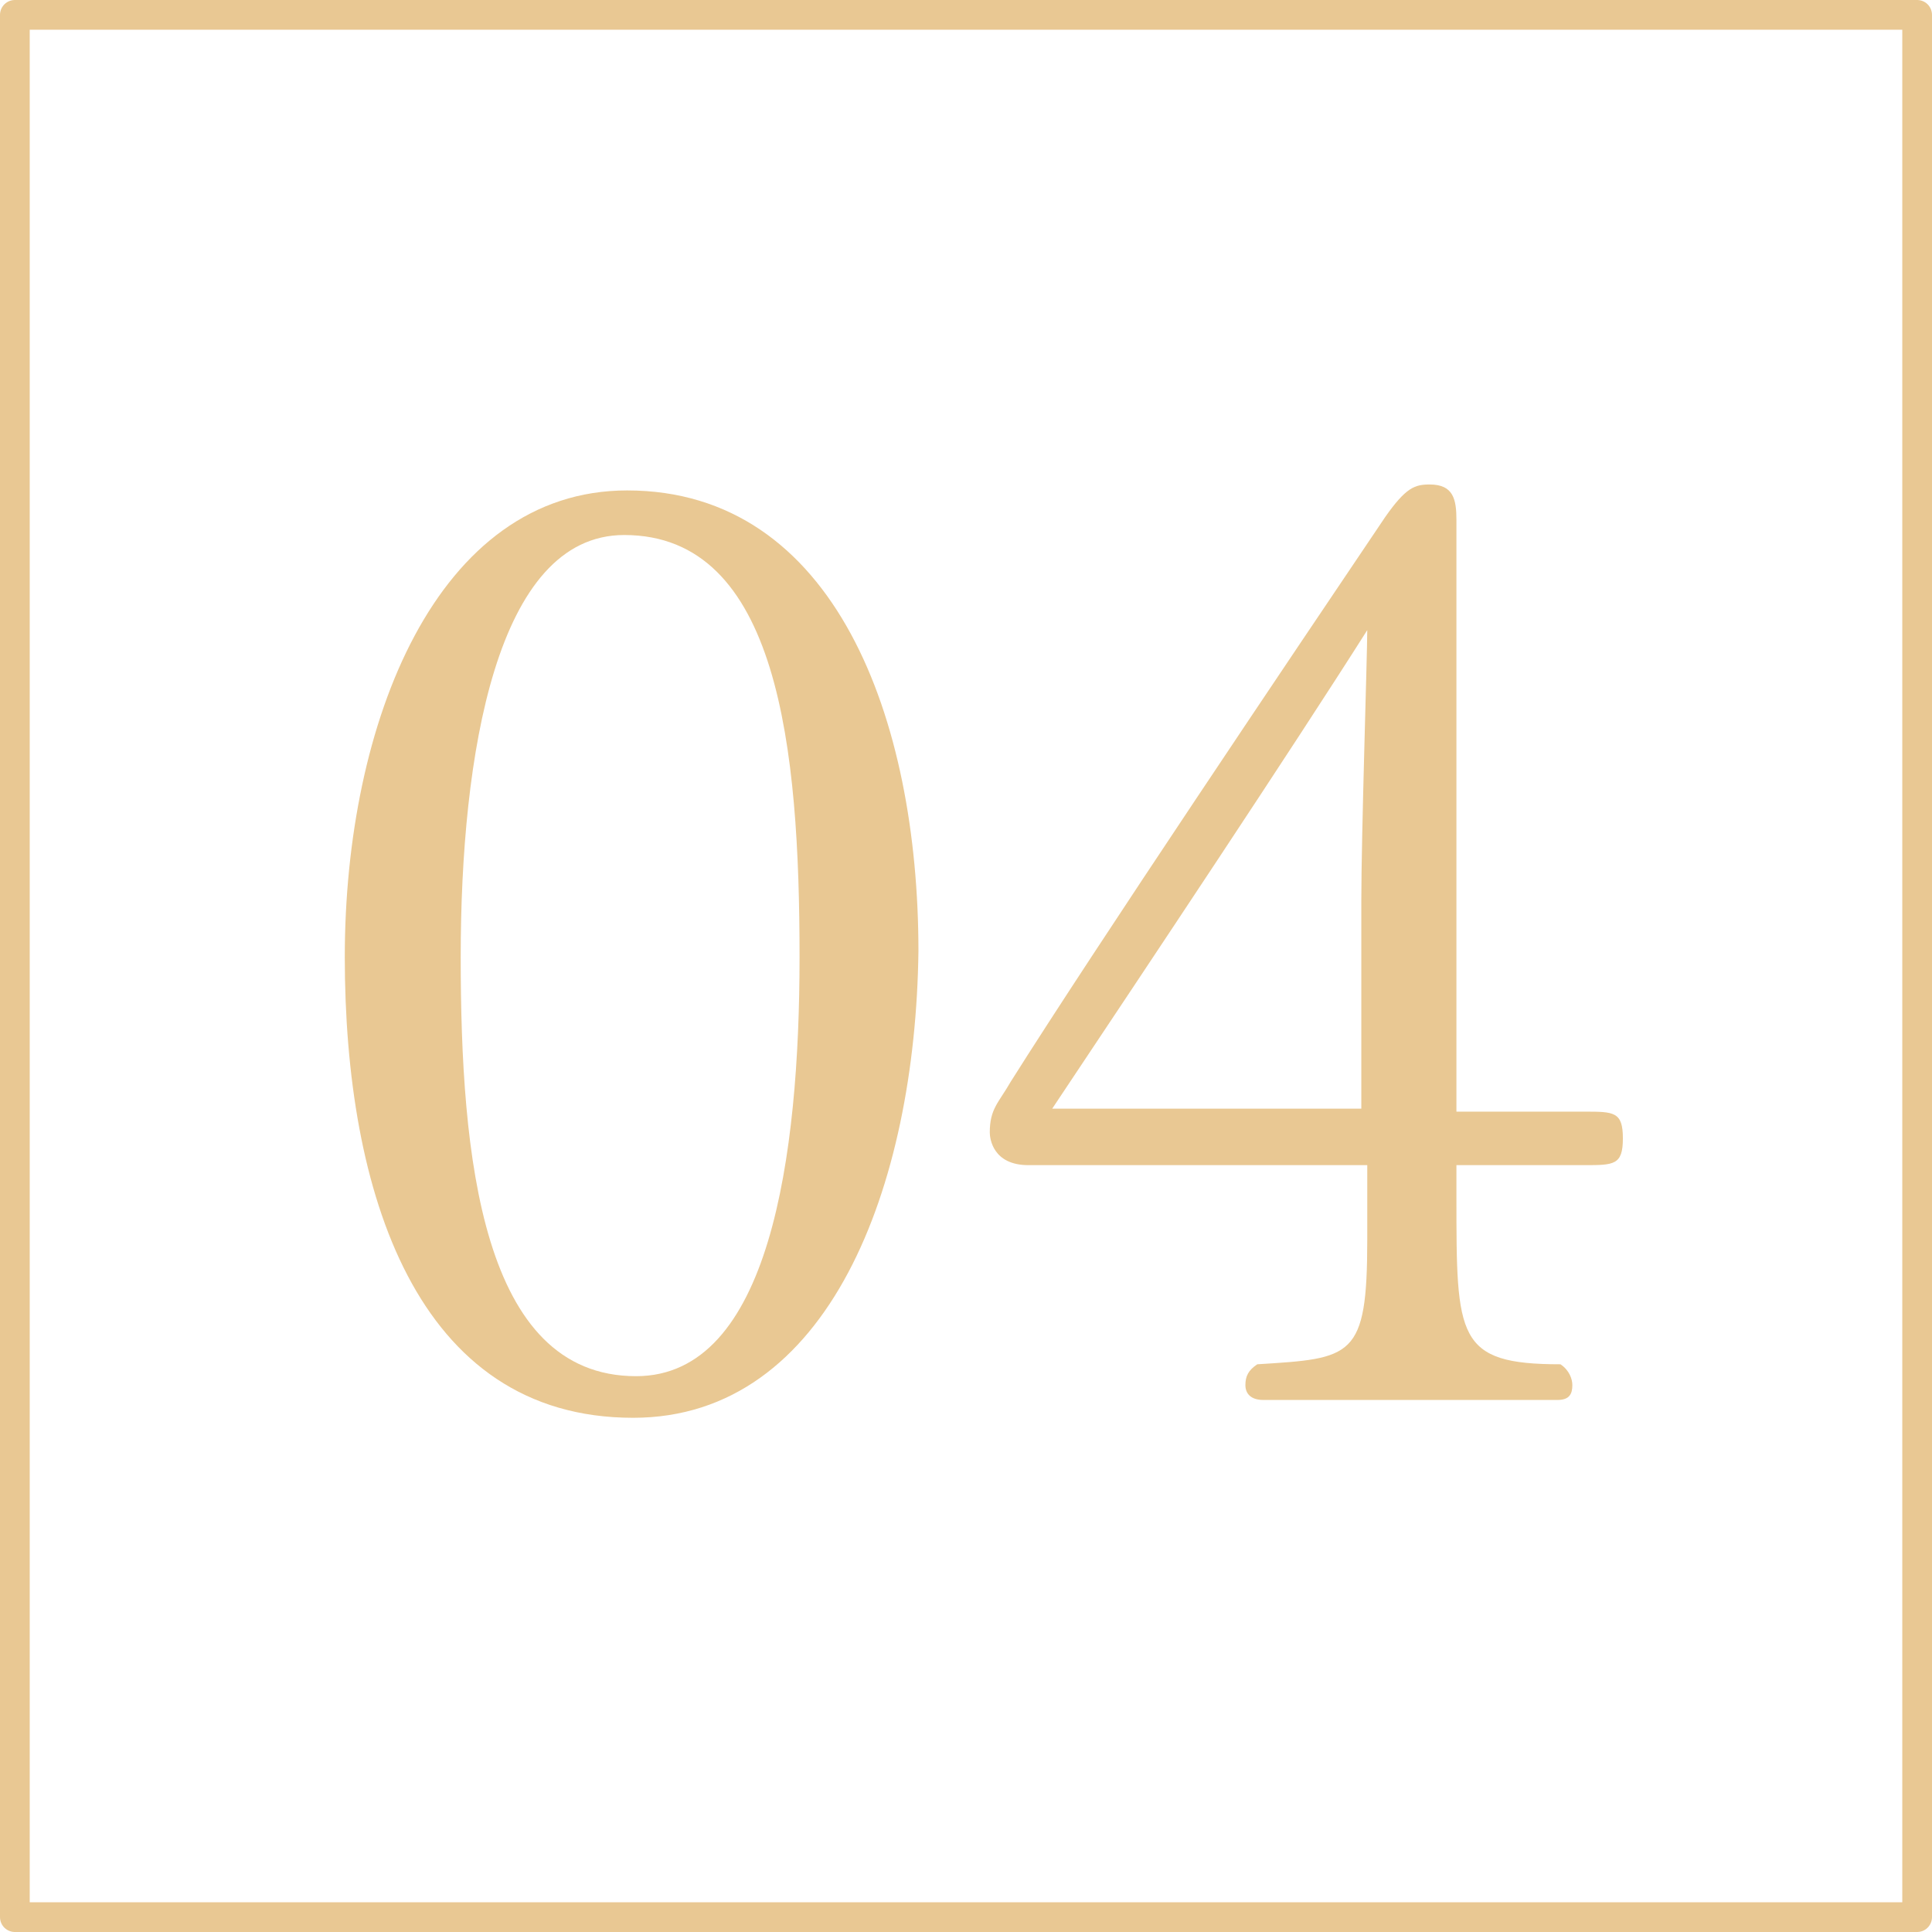 <?xml version="1.0" encoding="utf-8"?>
<!-- Generator: Adobe Illustrator 26.3.1, SVG Export Plug-In . SVG Version: 6.00 Build 0)  -->
<svg version="1.1" id="tit_num01.svg" xmlns="http://www.w3.org/2000/svg" xmlns:xlink="http://www.w3.org/1999/xlink" x="0px"
	 y="0px" width="65px" height="65px" viewBox="0 0 65 65" style="enable-background:new 0 0 65 65;" xml:space="preserve">
<style type="text/css">
	.st0{fill:none;stroke:#E9C893;stroke-linecap:round;stroke-linejoin:round;}
	.st1{fill:#E9C893;}
</style>
<path id="長方形_16" class="st0" d="M0.5,0.5h64v64h-64V0.5z"/>
<g>
	<path class="st1" d="M21.3,47.7c-7.3,0-9.7-7.6-9.7-15.5s3.1-15.7,9.5-15.7c7,0,9.8,7.7,9.8,15.5C30.8,39.9,27.9,47.7,21.3,47.7z
		 M21,18c-4.3,0-5.5,7.4-5.5,14.2c0,6.7,0.7,14.1,5.9,14.1c4.5,0,5.5-7.4,5.5-14.1C26.9,25.2,26.2,18,21,18z"/>
	<path class="st1" d="M53.3,39.2h-4.3v1.1c0,4.7,0,5.6,3.5,5.6c0.3,0.2,0.4,0.5,0.4,0.7c0,0.3-0.1,0.5-0.5,0.5h-9.9
		c-0.4,0-0.6-0.2-0.6-0.5c0-0.3,0.1-0.5,0.4-0.7c3.2-0.2,3.7-0.2,3.7-4.2v-2.5H34.6c-1.2,0-1.3-0.9-1.3-1.1c0-0.8,0.3-1,0.7-1.7
		c2.9-4.6,9.5-14.4,12.6-19c0.7-1,1-1.1,1.5-1.1c0.8,0,0.9,0.5,0.9,1.2v19.9h4.3c1,0,1.3,0,1.3,0.9C54.6,39.2,54.3,39.2,53.3,39.2z
		 M35.4,37.3h10.4v-7c0-2.2,0.2-8.3,0.2-9.1C43.4,25.3,38.8,32.2,35.4,37.3z"/>
</g>
</svg>
